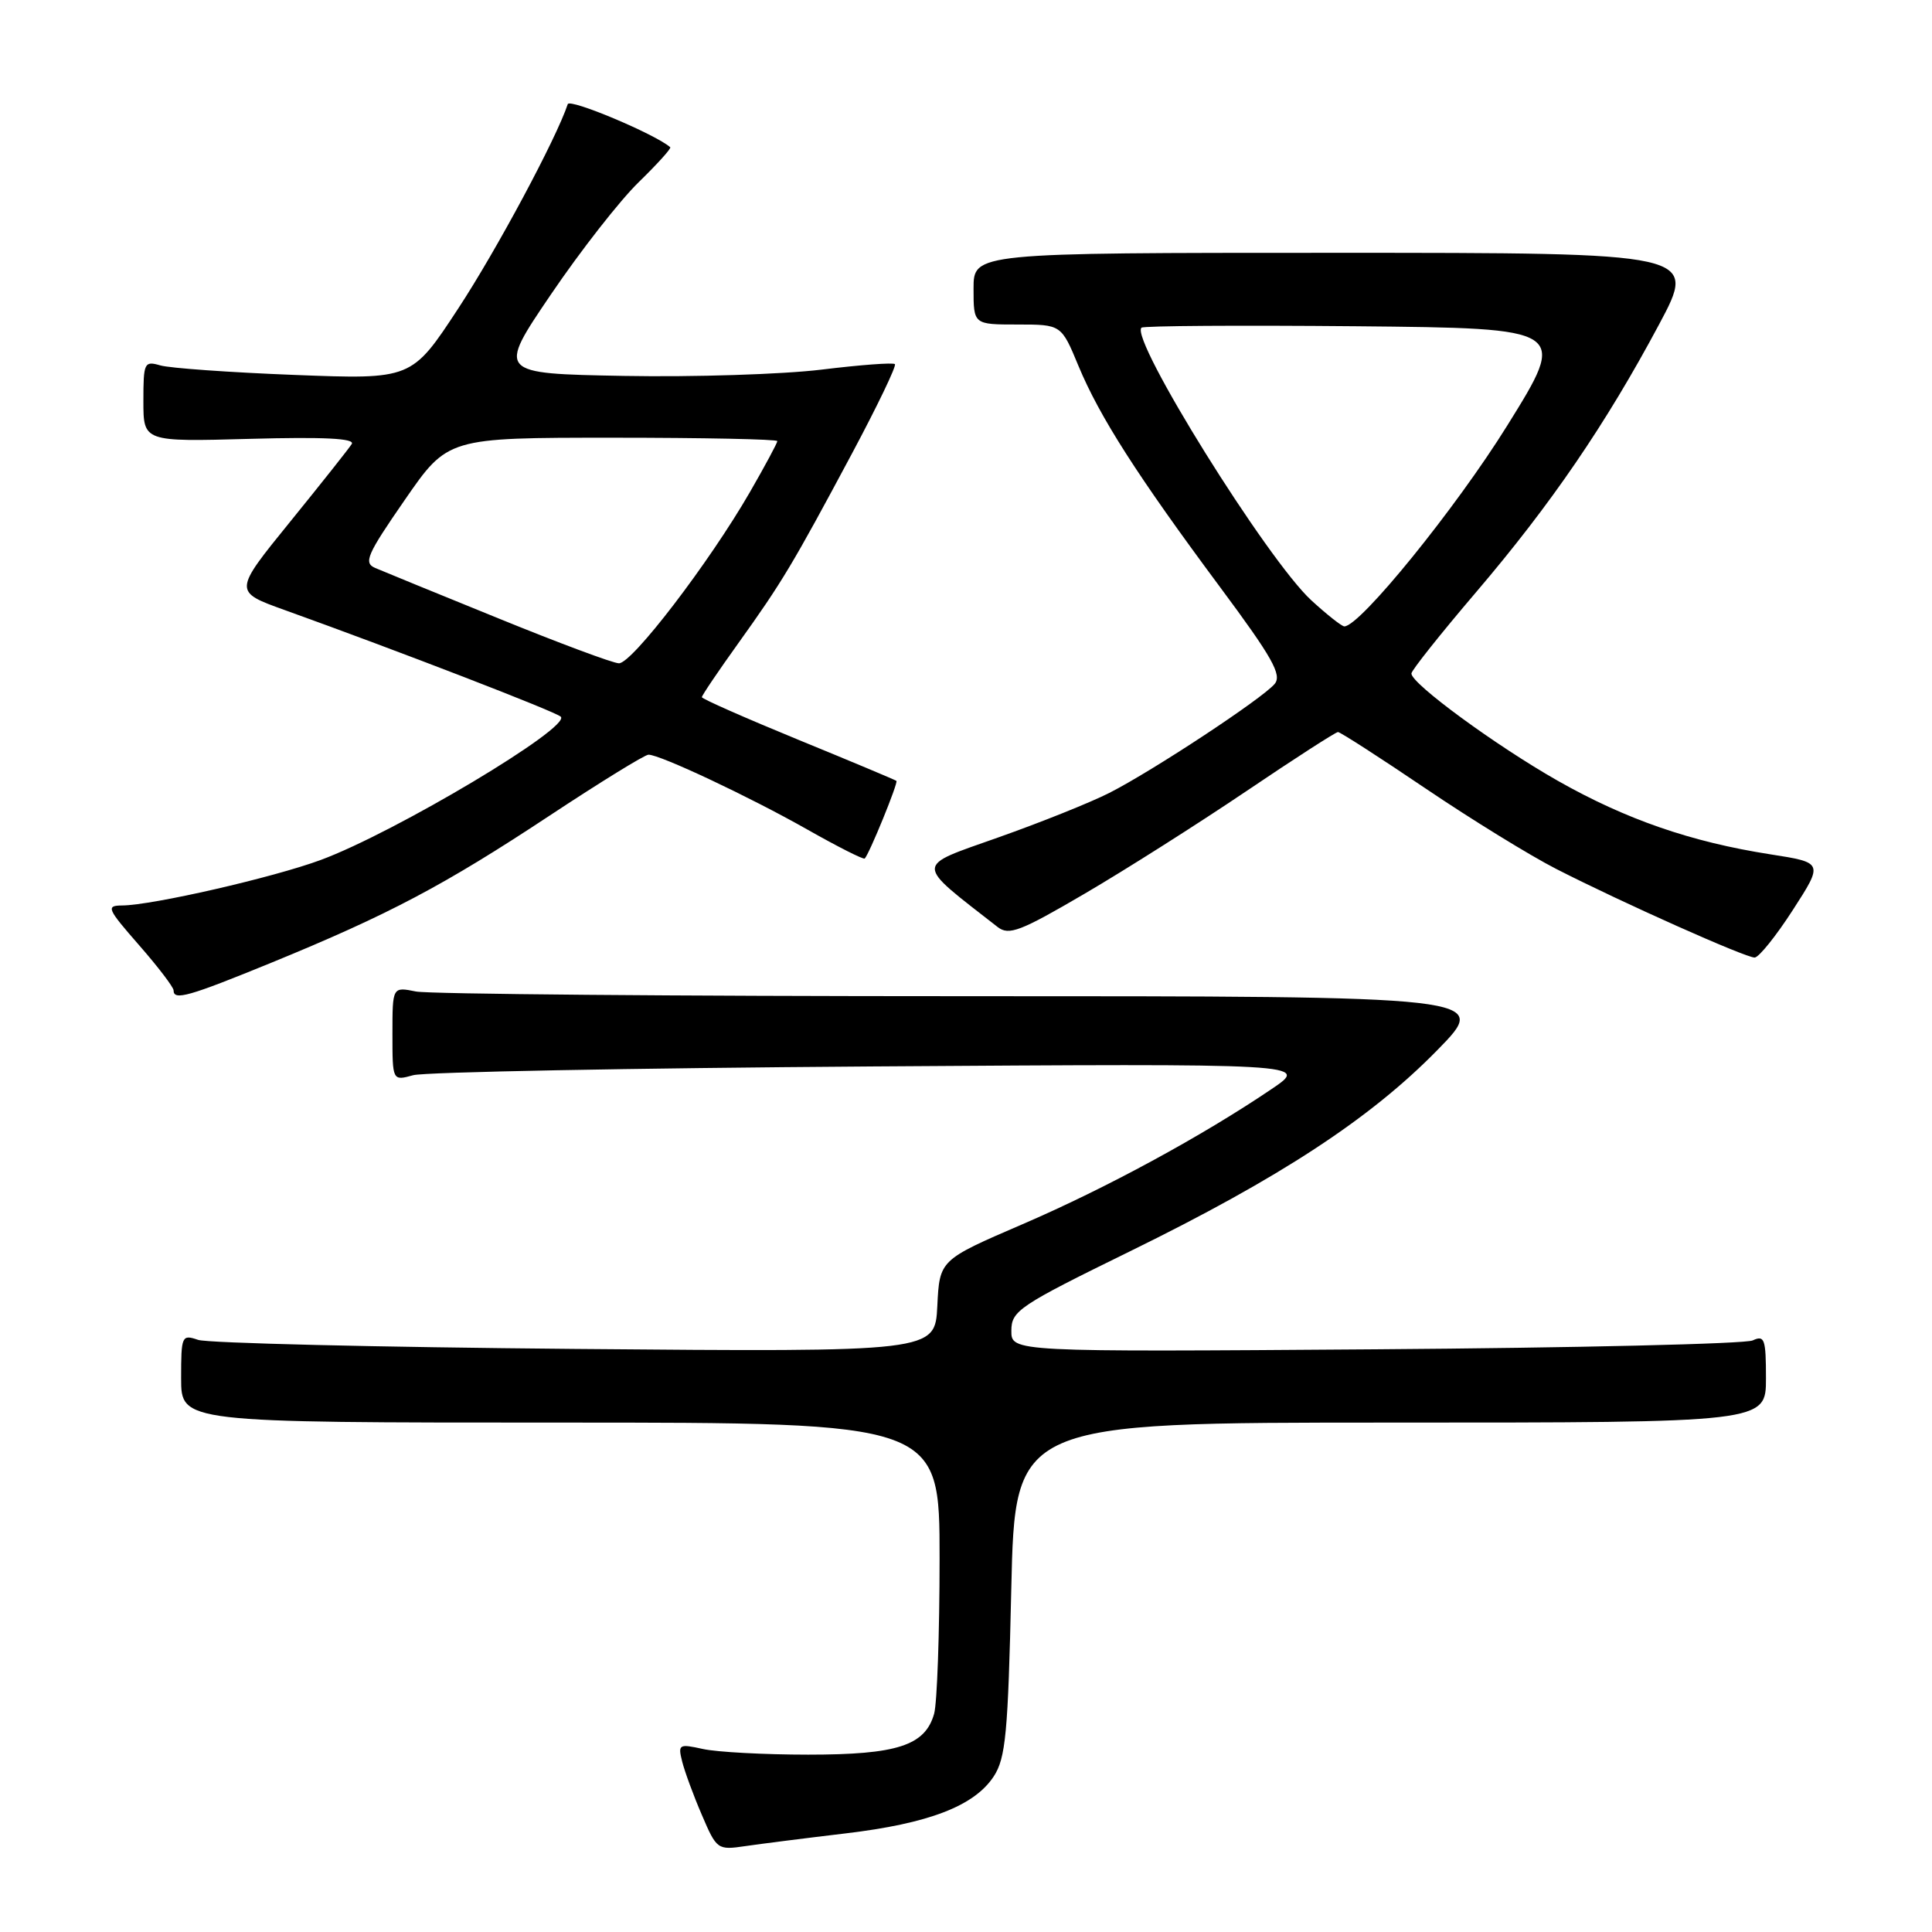 <?xml version="1.0" encoding="UTF-8" standalone="no"?>
<!DOCTYPE svg PUBLIC "-//W3C//DTD SVG 1.1//EN" "http://www.w3.org/Graphics/SVG/1.1/DTD/svg11.dtd" >
<svg xmlns="http://www.w3.org/2000/svg" xmlns:xlink="http://www.w3.org/1999/xlink" version="1.1" viewBox="0 0 256 256">
 <g >
 <path fill="currentColor"
d=" M 112.00 242.94 C 123.06 241.63 129.09 239.31 131.67 235.39 C 133.26 232.96 133.57 229.71 134.00 210.55 C 134.50 188.50 134.50 188.50 184.25 188.50 C 234.00 188.50 234.00 188.50 234.00 182.64 C 234.00 177.42 233.81 176.88 232.25 177.61 C 231.29 178.07 208.79 178.60 182.25 178.79 C 134.00 179.14 134.00 179.14 134.01 176.32 C 134.02 173.68 135.01 173.02 149.76 165.79 C 169.57 156.08 181.58 148.22 190.47 139.13 C 197.45 132.00 197.45 132.00 127.85 132.00 C 89.57 132.00 56.84 131.72 55.12 131.38 C 52.00 130.75 52.00 130.75 52.00 136.99 C 52.00 143.23 52.00 143.23 54.75 142.47 C 56.26 142.05 83.60 141.53 115.50 141.31 C 173.50 140.92 173.50 140.92 168.50 144.30 C 159.28 150.54 146.59 157.43 135.50 162.21 C 124.50 166.95 124.50 166.95 124.20 173.05 C 123.90 179.15 123.90 179.15 76.20 178.74 C 49.97 178.51 27.49 177.97 26.25 177.54 C 24.08 176.80 24.00 176.99 24.00 182.63 C 24.00 188.50 24.00 188.50 74.25 188.50 C 124.50 188.50 124.50 188.50 124.50 206.50 C 124.50 216.40 124.17 225.65 123.78 227.07 C 122.59 231.30 118.89 232.50 107.09 232.50 C 101.27 232.50 94.99 232.16 93.14 231.75 C 89.96 231.05 89.82 231.13 90.39 233.41 C 90.72 234.73 91.89 237.92 93.00 240.49 C 94.96 245.08 95.08 245.16 98.75 244.62 C 100.81 244.32 106.78 243.56 112.00 242.94 Z  M 35.99 127.55 C 51.51 121.19 58.85 117.31 72.77 108.11 C 79.52 103.65 85.44 100.00 85.93 100.00 C 87.47 100.00 99.32 105.58 106.93 109.89 C 110.97 112.18 114.41 113.92 114.58 113.76 C 115.19 113.15 119.04 103.71 118.78 103.47 C 118.62 103.34 112.76 100.88 105.75 98.01 C 98.74 95.13 93.00 92.60 93.00 92.38 C 93.00 92.15 95.17 88.94 97.83 85.23 C 103.62 77.15 105.01 74.84 112.90 60.08 C 116.25 53.80 118.81 48.48 118.58 48.25 C 118.35 48.02 113.97 48.35 108.83 48.98 C 103.70 49.60 91.94 49.98 82.69 49.81 C 65.88 49.50 65.88 49.50 73.01 39.00 C 76.93 33.22 82.16 26.54 84.63 24.14 C 87.09 21.74 88.98 19.66 88.81 19.51 C 86.87 17.80 75.50 13.01 75.23 13.80 C 73.71 18.38 65.77 33.19 60.71 40.89 C 54.55 50.28 54.55 50.28 39.02 49.68 C 30.49 49.35 22.49 48.78 21.25 48.42 C 19.11 47.80 19.00 48.04 19.00 53.15 C 19.00 58.54 19.00 58.54 33.13 58.15 C 42.94 57.88 47.06 58.09 46.61 58.83 C 46.25 59.41 42.57 64.05 38.44 69.14 C 30.93 78.39 30.93 78.39 37.71 80.83 C 52.73 86.23 73.55 94.27 74.30 94.96 C 75.78 96.32 52.37 110.30 42.50 113.95 C 36.20 116.28 20.14 119.96 16.17 119.98 C 14.02 120.00 14.19 120.39 18.42 125.23 C 20.94 128.11 23.00 130.81 23.00 131.23 C 23.00 132.62 24.99 132.05 35.99 127.55 Z  M 237.56 120.58 C 241.61 114.30 241.61 114.30 234.56 113.20 C 224.06 111.56 215.45 108.58 206.42 103.46 C 198.21 98.80 186.98 90.57 187.02 89.24 C 187.03 88.83 190.87 84.00 195.56 78.50 C 205.52 66.82 212.76 56.23 219.83 43.00 C 224.90 33.50 224.90 33.50 176.95 33.50 C 129.00 33.50 129.00 33.50 129.00 38.25 C 129.00 43.00 129.00 43.00 134.82 43.00 C 140.63 43.00 140.63 43.00 142.90 48.48 C 145.70 55.22 150.73 63.08 161.69 77.83 C 168.60 87.13 169.89 89.43 168.90 90.62 C 167.31 92.54 152.73 102.15 147.00 105.06 C 144.53 106.32 137.89 108.98 132.26 110.97 C 121.09 114.93 121.09 114.17 132.20 122.84 C 133.69 123.99 135.20 123.41 143.70 118.43 C 149.09 115.28 158.73 109.16 165.12 104.85 C 171.51 100.53 176.99 97.00 177.29 97.00 C 177.59 97.00 182.81 100.36 188.90 104.48 C 194.98 108.59 202.78 113.39 206.23 115.15 C 214.96 119.61 231.30 126.90 232.50 126.88 C 233.05 126.87 235.33 124.04 237.56 120.58 Z  M 66.00 81.92 C 58.02 78.68 50.70 75.68 49.72 75.26 C 48.14 74.58 48.61 73.51 53.63 66.25 C 59.33 58.00 59.33 58.00 81.17 58.00 C 93.17 58.00 103.00 58.20 103.00 58.45 C 103.00 58.69 101.37 61.73 99.37 65.20 C 93.97 74.56 83.71 87.97 82.00 87.89 C 81.17 87.86 73.97 85.17 66.00 81.92 Z  M 173.76 79.55 C 167.91 74.18 149.71 44.96 151.25 43.42 C 151.50 43.17 164.31 43.09 179.72 43.23 C 207.73 43.50 207.73 43.50 199.73 56.37 C 192.92 67.33 180.20 83.01 178.13 83.00 C 177.78 82.99 175.82 81.44 173.76 79.55 Z "/>
</g>
</svg>